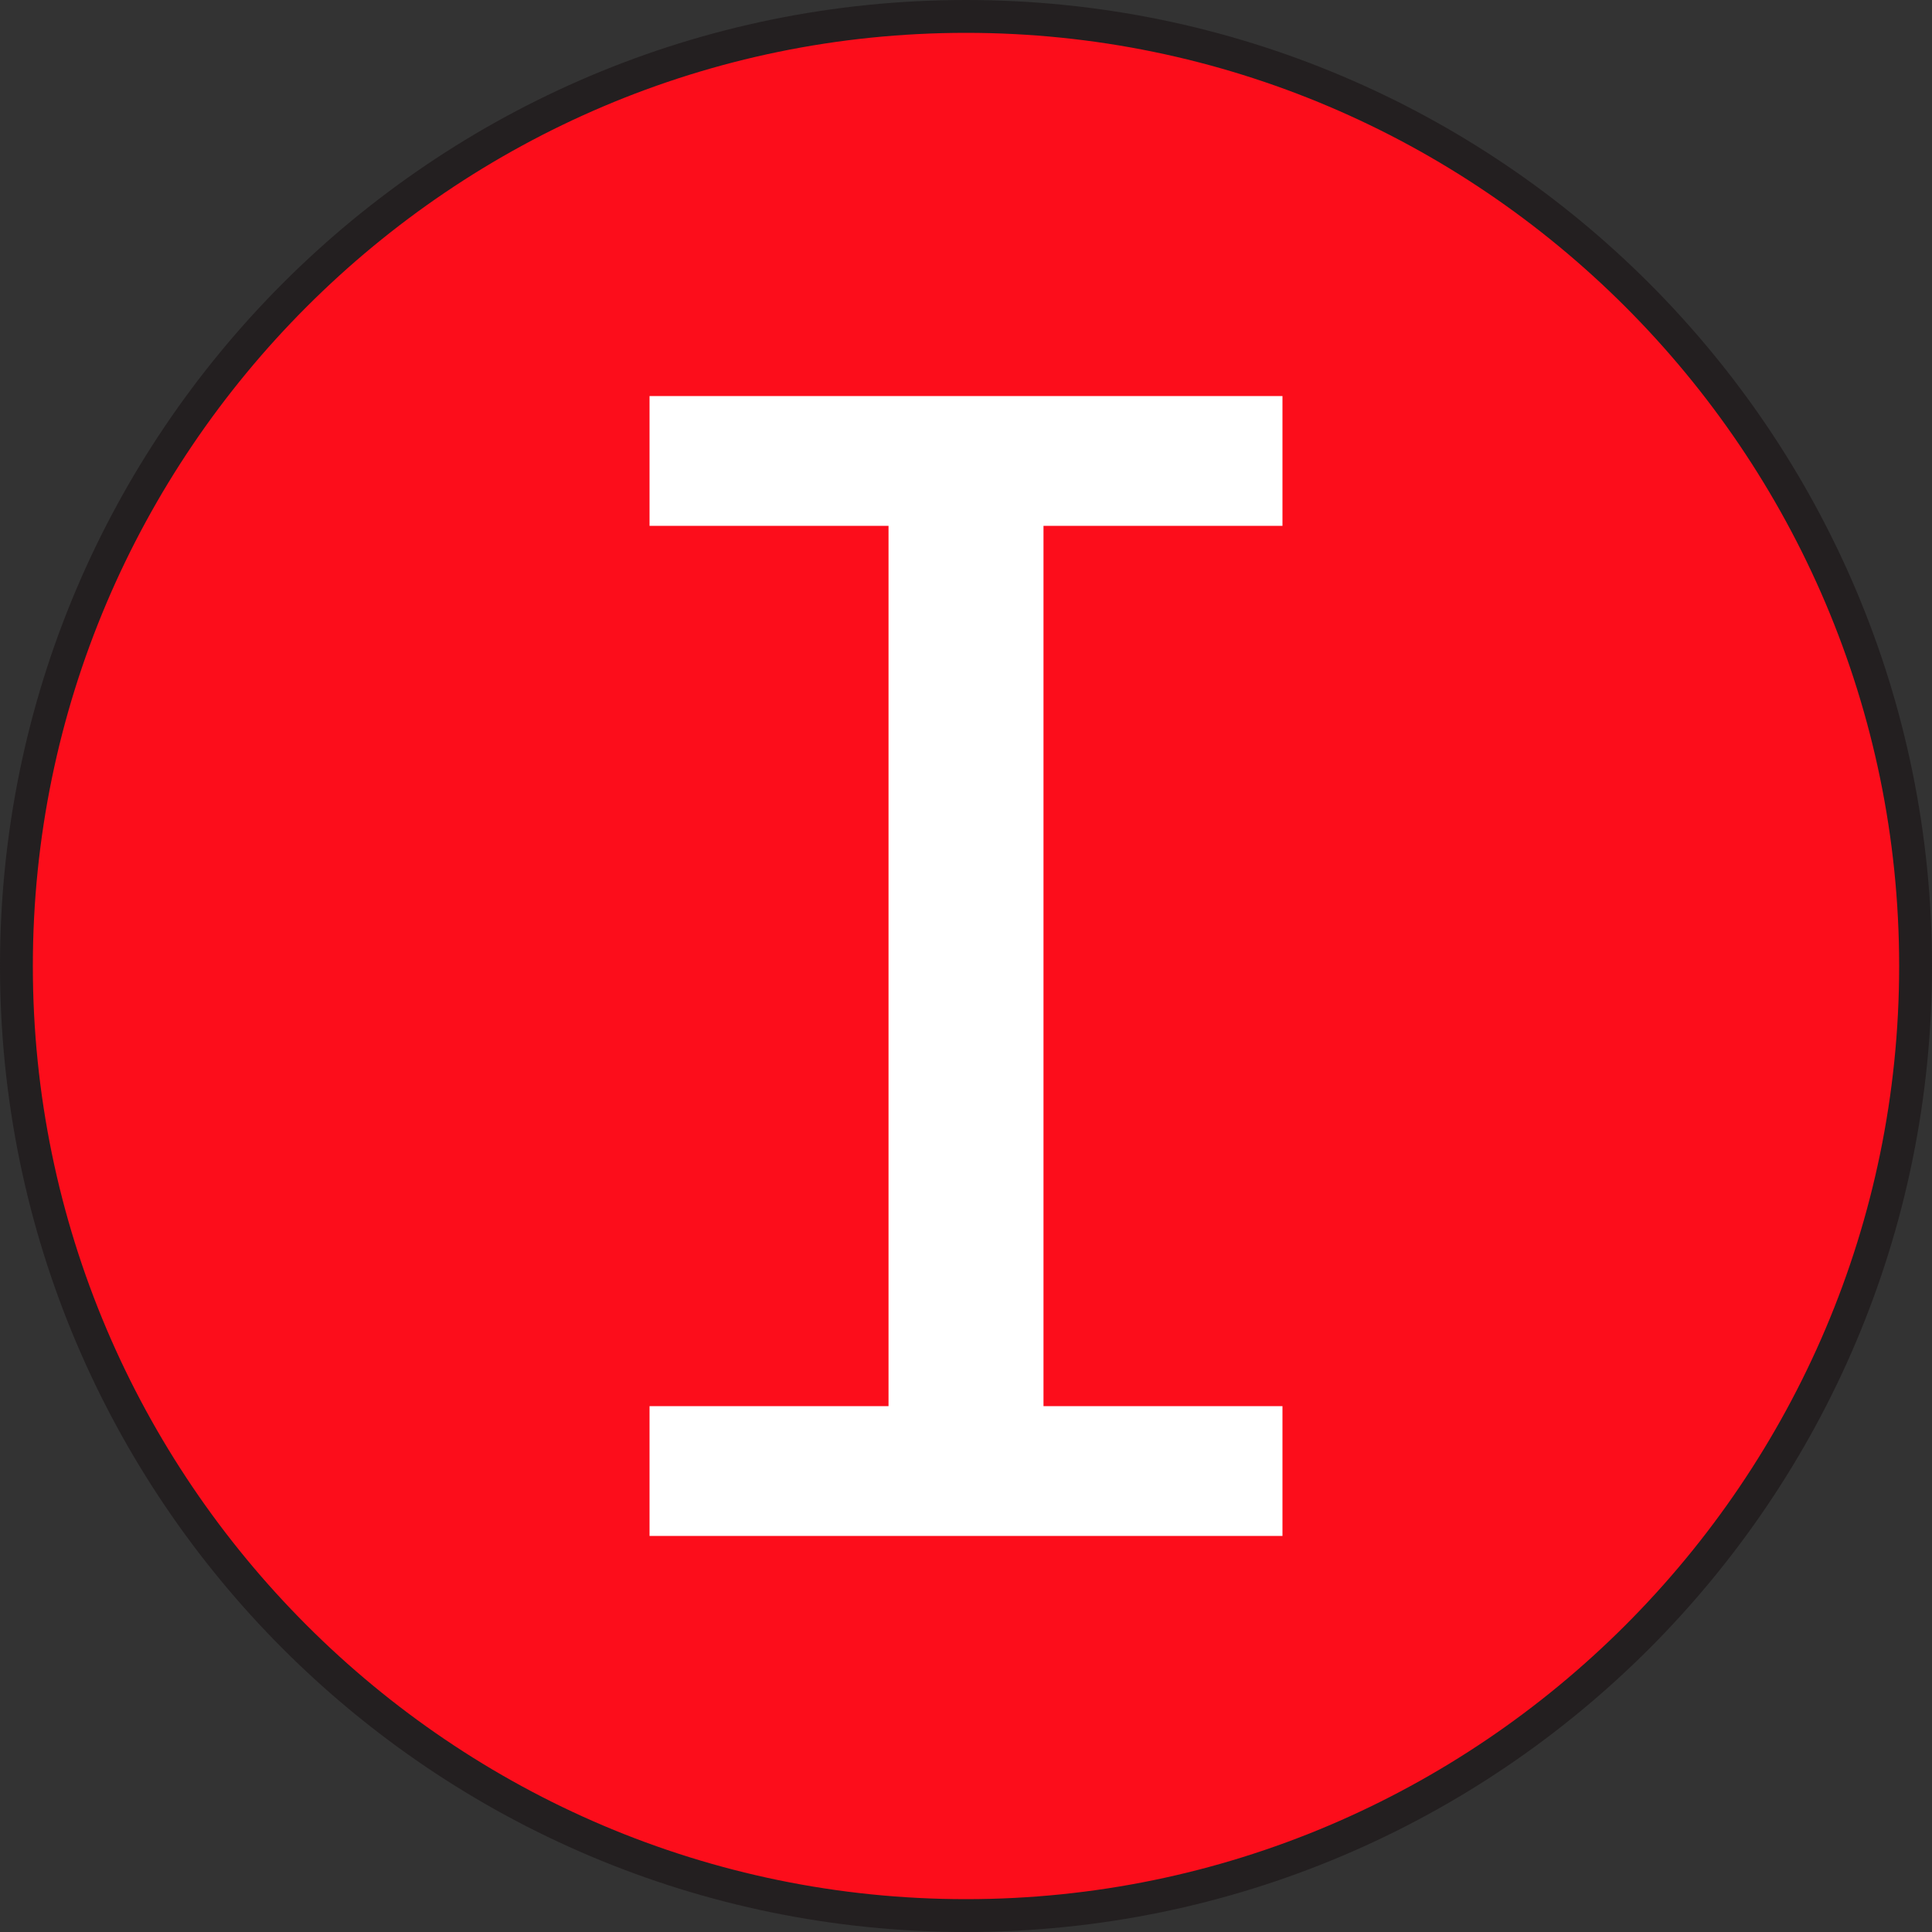 <?xml version="1.0" encoding="utf-8"?>
<!-- Generator: Adobe Illustrator 21.0.0, SVG Export Plug-In . SVG Version: 6.00 Build 0)  -->
<svg version="1.1" id="Layer_1" xmlns="http://www.w3.org/2000/svg" xmlns:xlink="http://www.w3.org/1999/xlink" x="0px" y="0px"
	 viewBox="0 0 100 100" style="enable-background:new 0 0 100 100;" xml:space="preserve">
<rect x="0" y="0" width="100" height="100" fill="#333333" stroke="none"/>
<style type="text/css">
	.st0{fill:#FC0D1B;}
	.st1{fill:#231F20;}
	.st2{fill:#FFFFFF;}
</style>
<g>
	<g>
		<circle class="st0" cx="50" cy="50" r="49.1"/>
		<path class="st1" d="M50,100C22.4,100,0,77.6,0,50S22.4,0,50,0s50,22.4,50,50S77.6,100,50,100z M50,1.7C23.4,1.7,1.7,23.4,1.7,50
			S23.4,98.3,50,98.3S98.3,76.6,98.3,50S76.6,1.7,50,1.7z"/>
	</g>
</g>
<g>
	<path class="st2" d="M33.62,20.5h32.76v6.718H54.011v45.564H66.38V79.5H33.62v-6.718h12.37V27.218H33.62V20.5z"/>
</g>
</svg>
